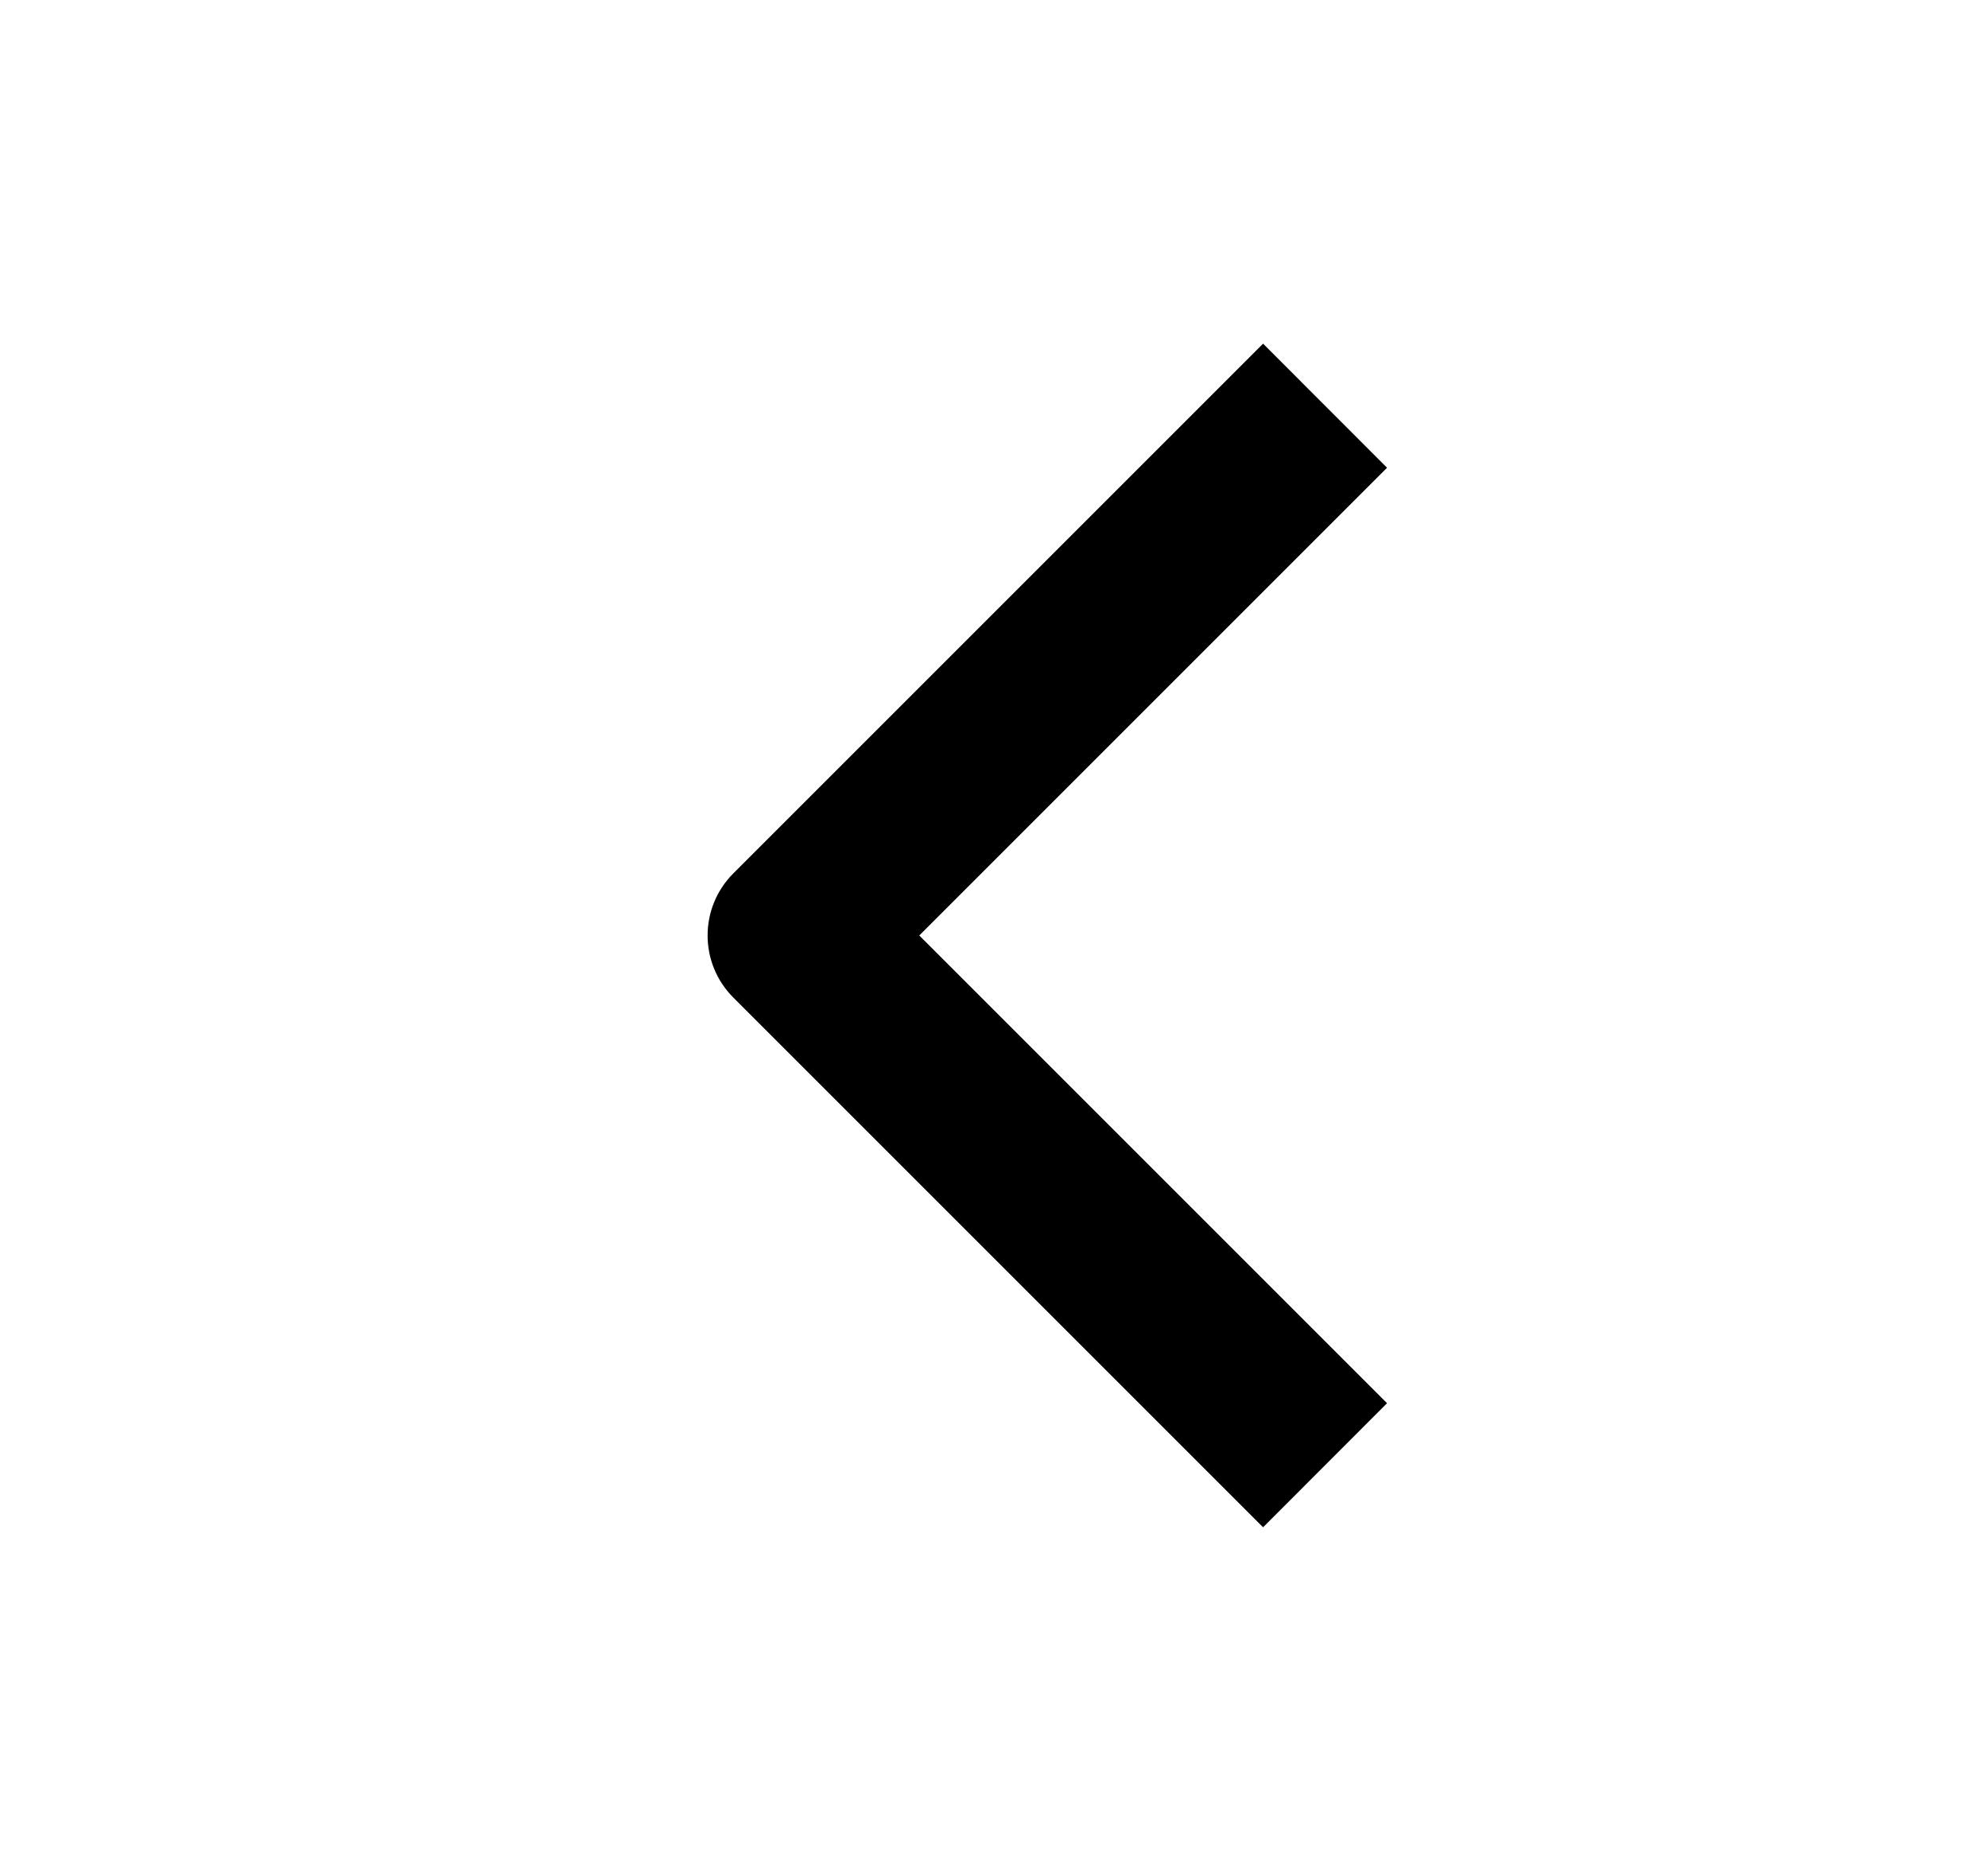 <svg width="17" height="16" viewBox="0 0 17 16" fill="none" xmlns="http://www.w3.org/2000/svg">
<path fill-rule="evenodd" clip-rule="evenodd" d="M11.861 4L7.861 8L11.861 12L10.801 13.061L6.27 8.53C5.978 8.237 5.978 7.763 6.27 7.47L10.801 2.939L11.861 4Z" fill="black"/>
</svg>
